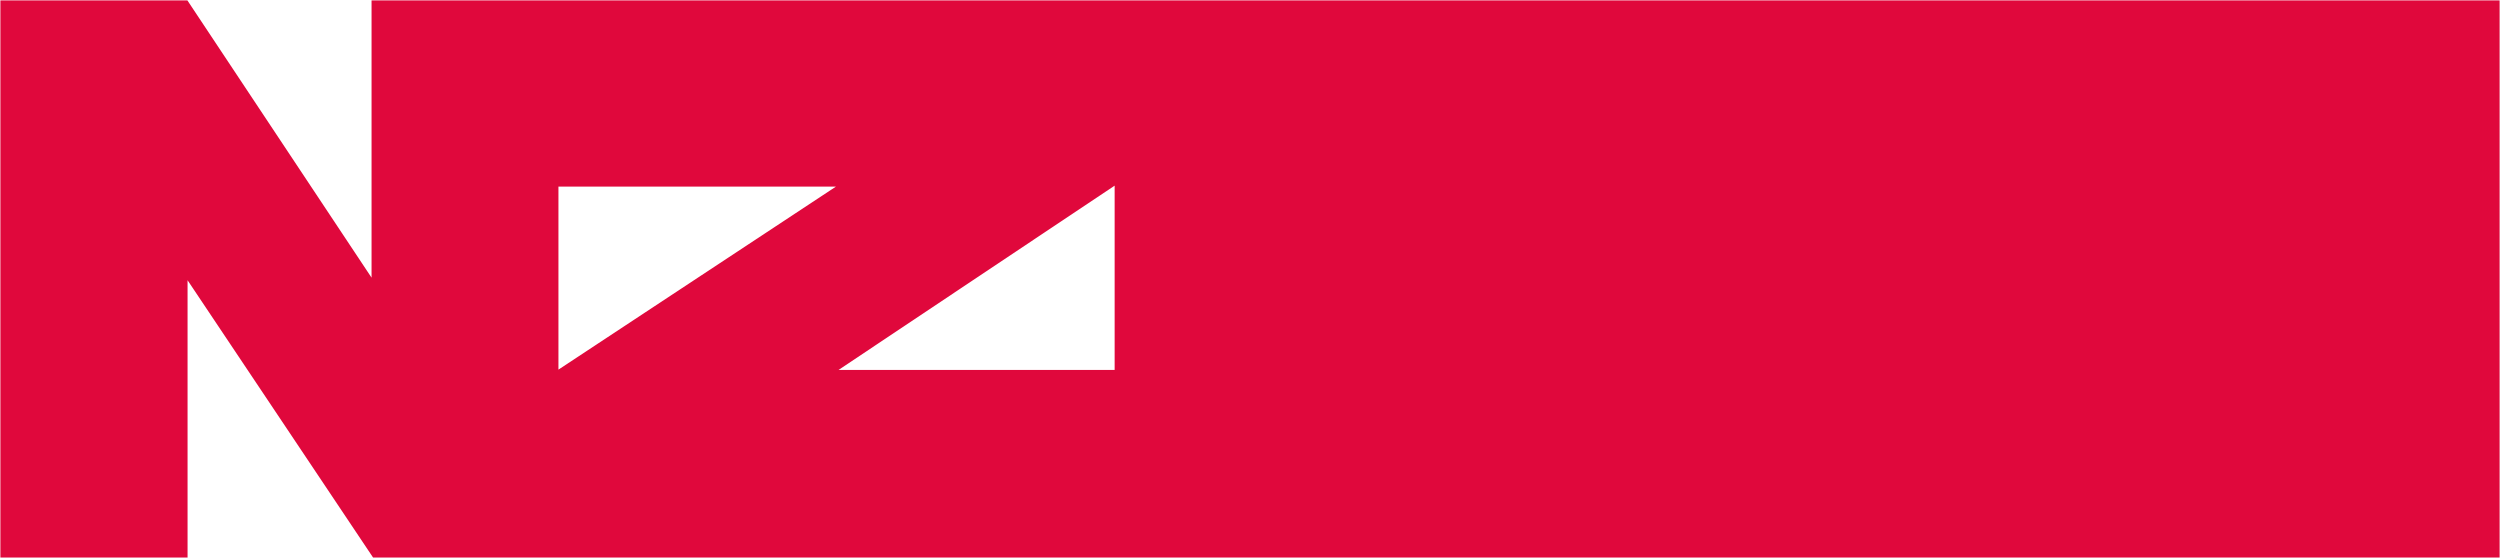 <svg width="3186" height="711" viewBox="0 0 3186 711" fill="none" xmlns="http://www.w3.org/2000/svg">
    <g style="mix-blend-mode:multiply">
    <path fill-rule="evenodd" fill="#E0083C" clip-rule="evenodd" d="M3185.5 1V0.5H3185L474.005 0.5H473.505V1V353.844L238.944 0.723L238.795 0.5H238.527H1H0.5V1V710V710.5H1H238.527H239.027V710V357.147L475.284 710.278L475.432 710.5H475.699H3185H3185.5V710V1ZM1068.59 471.479L1420.5 236.58V471.479H1068.59ZM1065.27 237.833L711.678 471.05V237.833H1065.27Z" />
    </g>
</svg>


